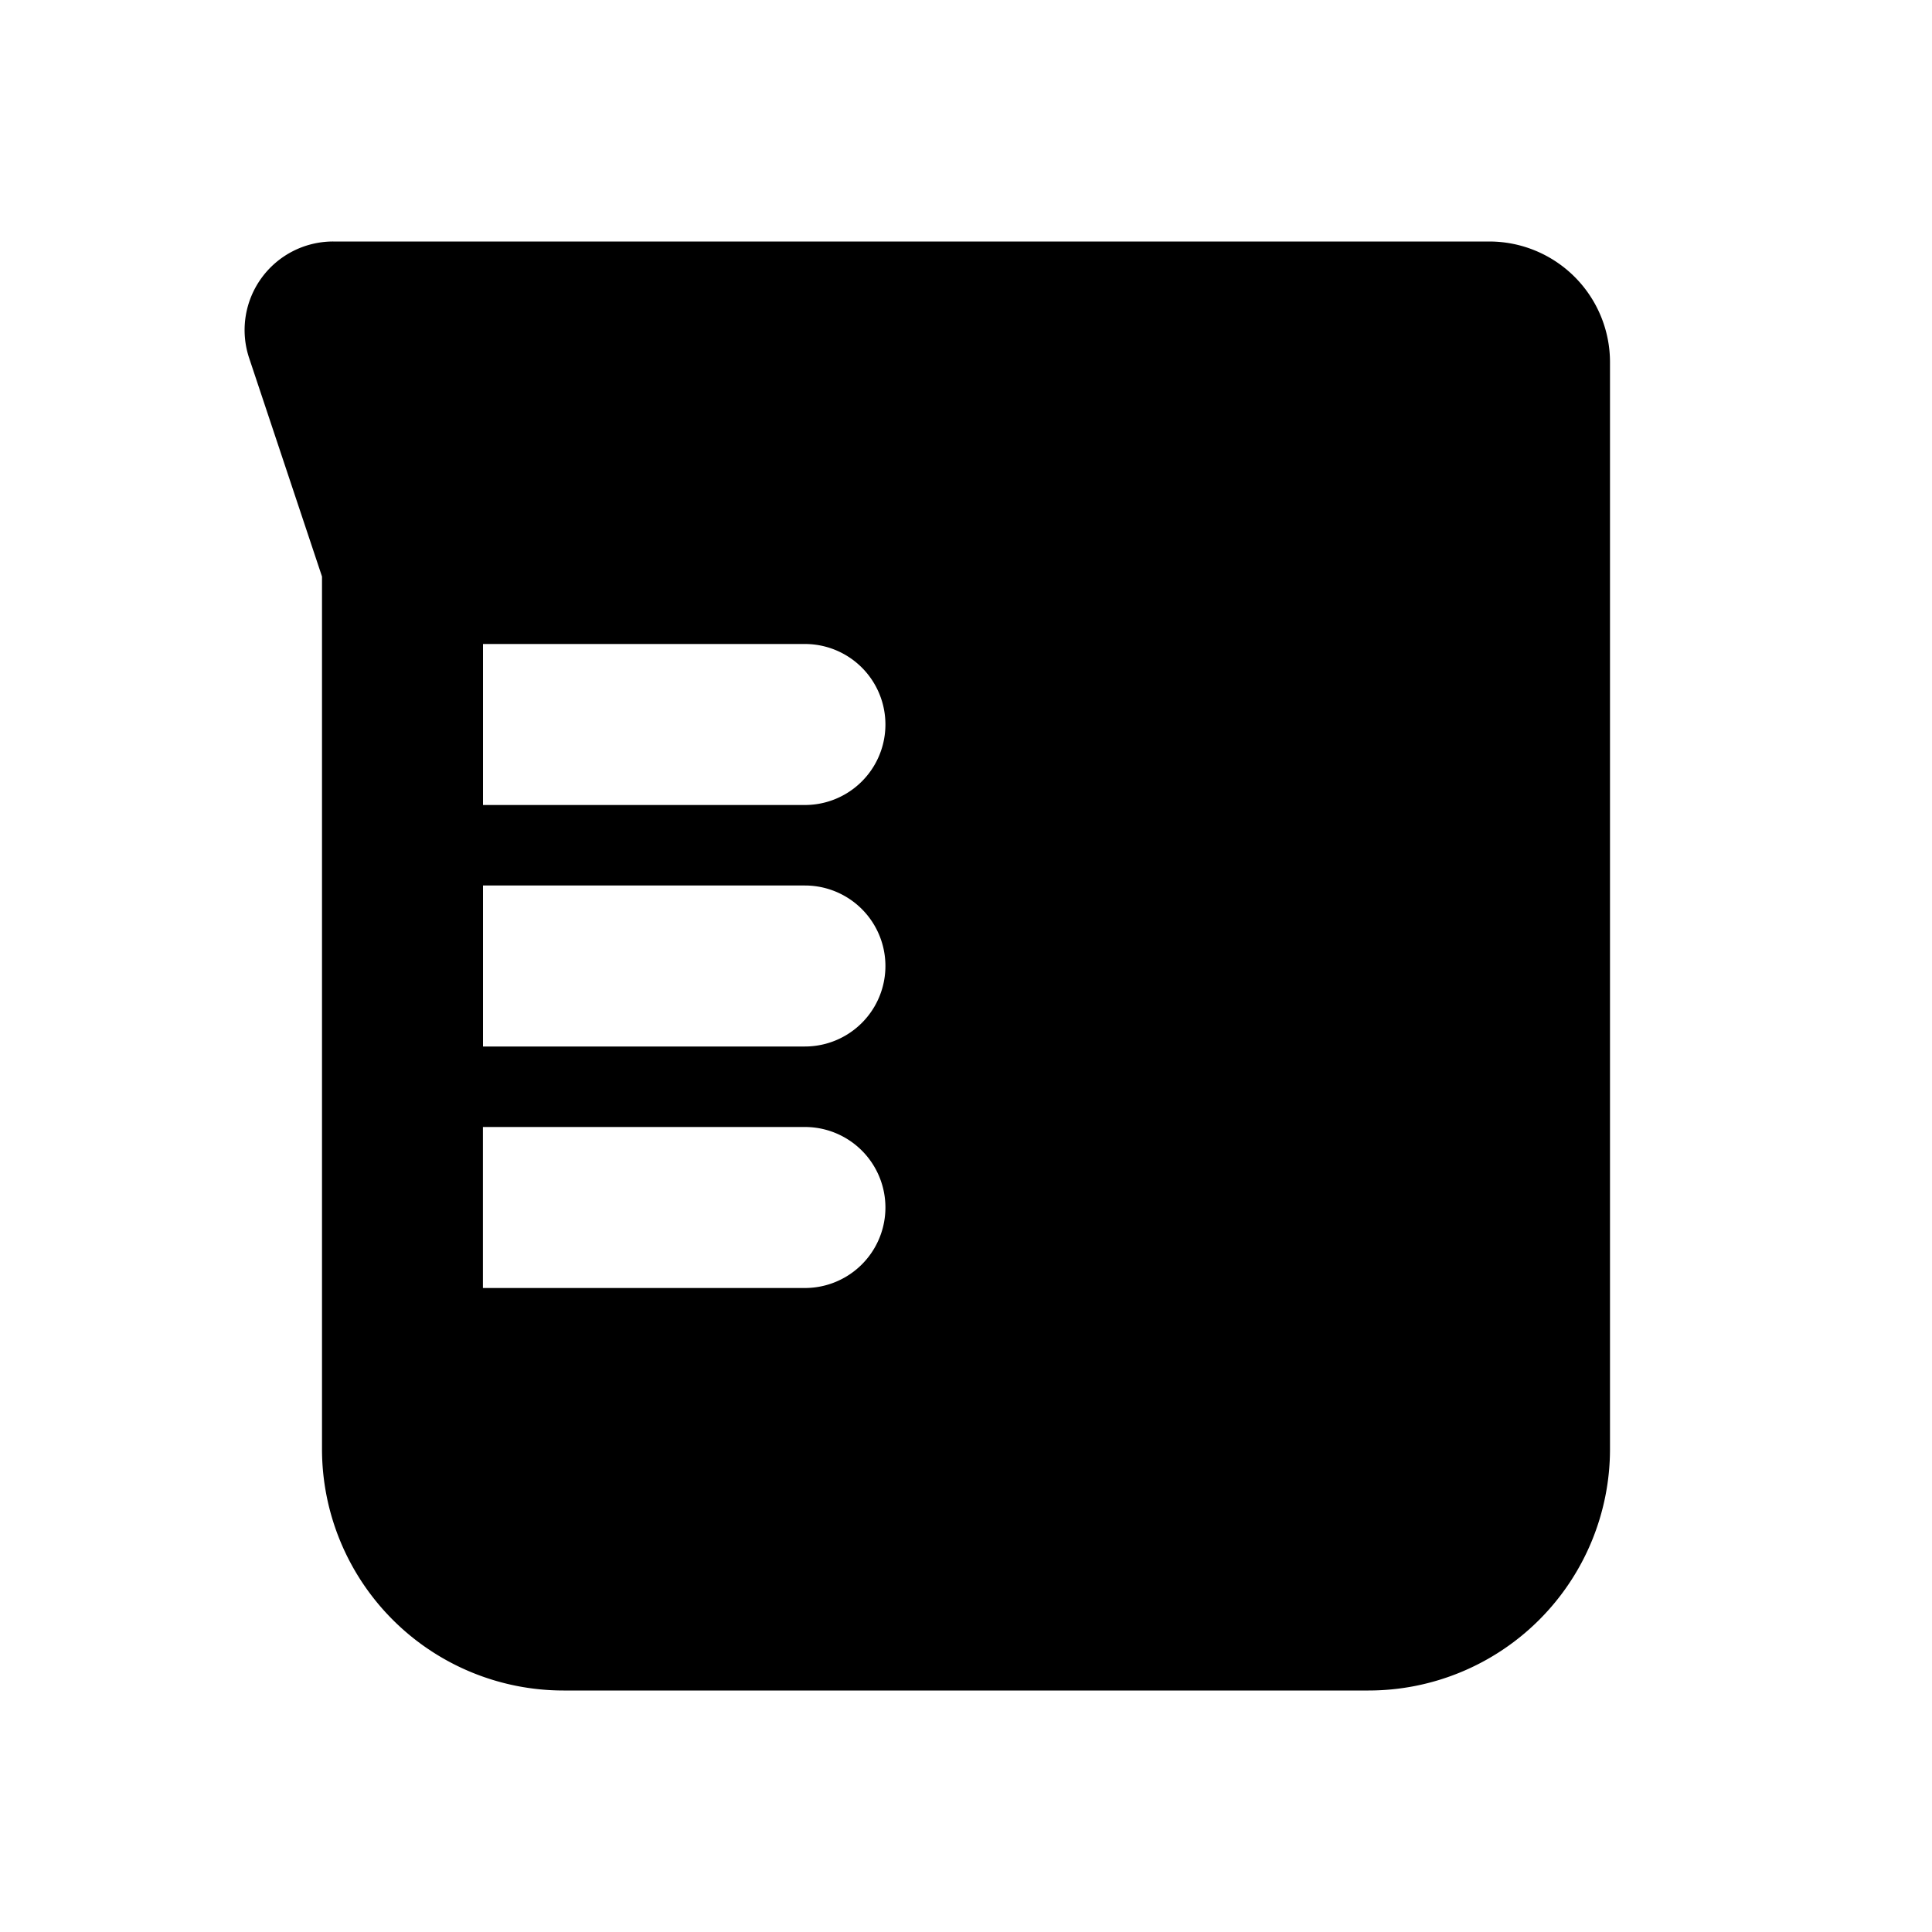 <svg xmlns="http://www.w3.org/2000/svg" width="24" height="24" viewBox="0 0 24 24">
    <g fill="none" fill-rule="evenodd">
        <path fill="currentColor" d="M4.139 3a1.1 1.1 0 0 0-1.044 1.448L4 7.162V18a3 3 0 0 0 3 3h10a3 3 0 0 0 3-3V4.5A1.5 1.5 0 0 0 18.5 3zm1.86 5h4a1 1 0 0 1 0 2H6V8Zm0 3h4a1 1 0 0 1 0 2H6v-2Zm0 5v-2h4a1 1 0 0 1 0 2H6Z"/>
    </g>
</svg>